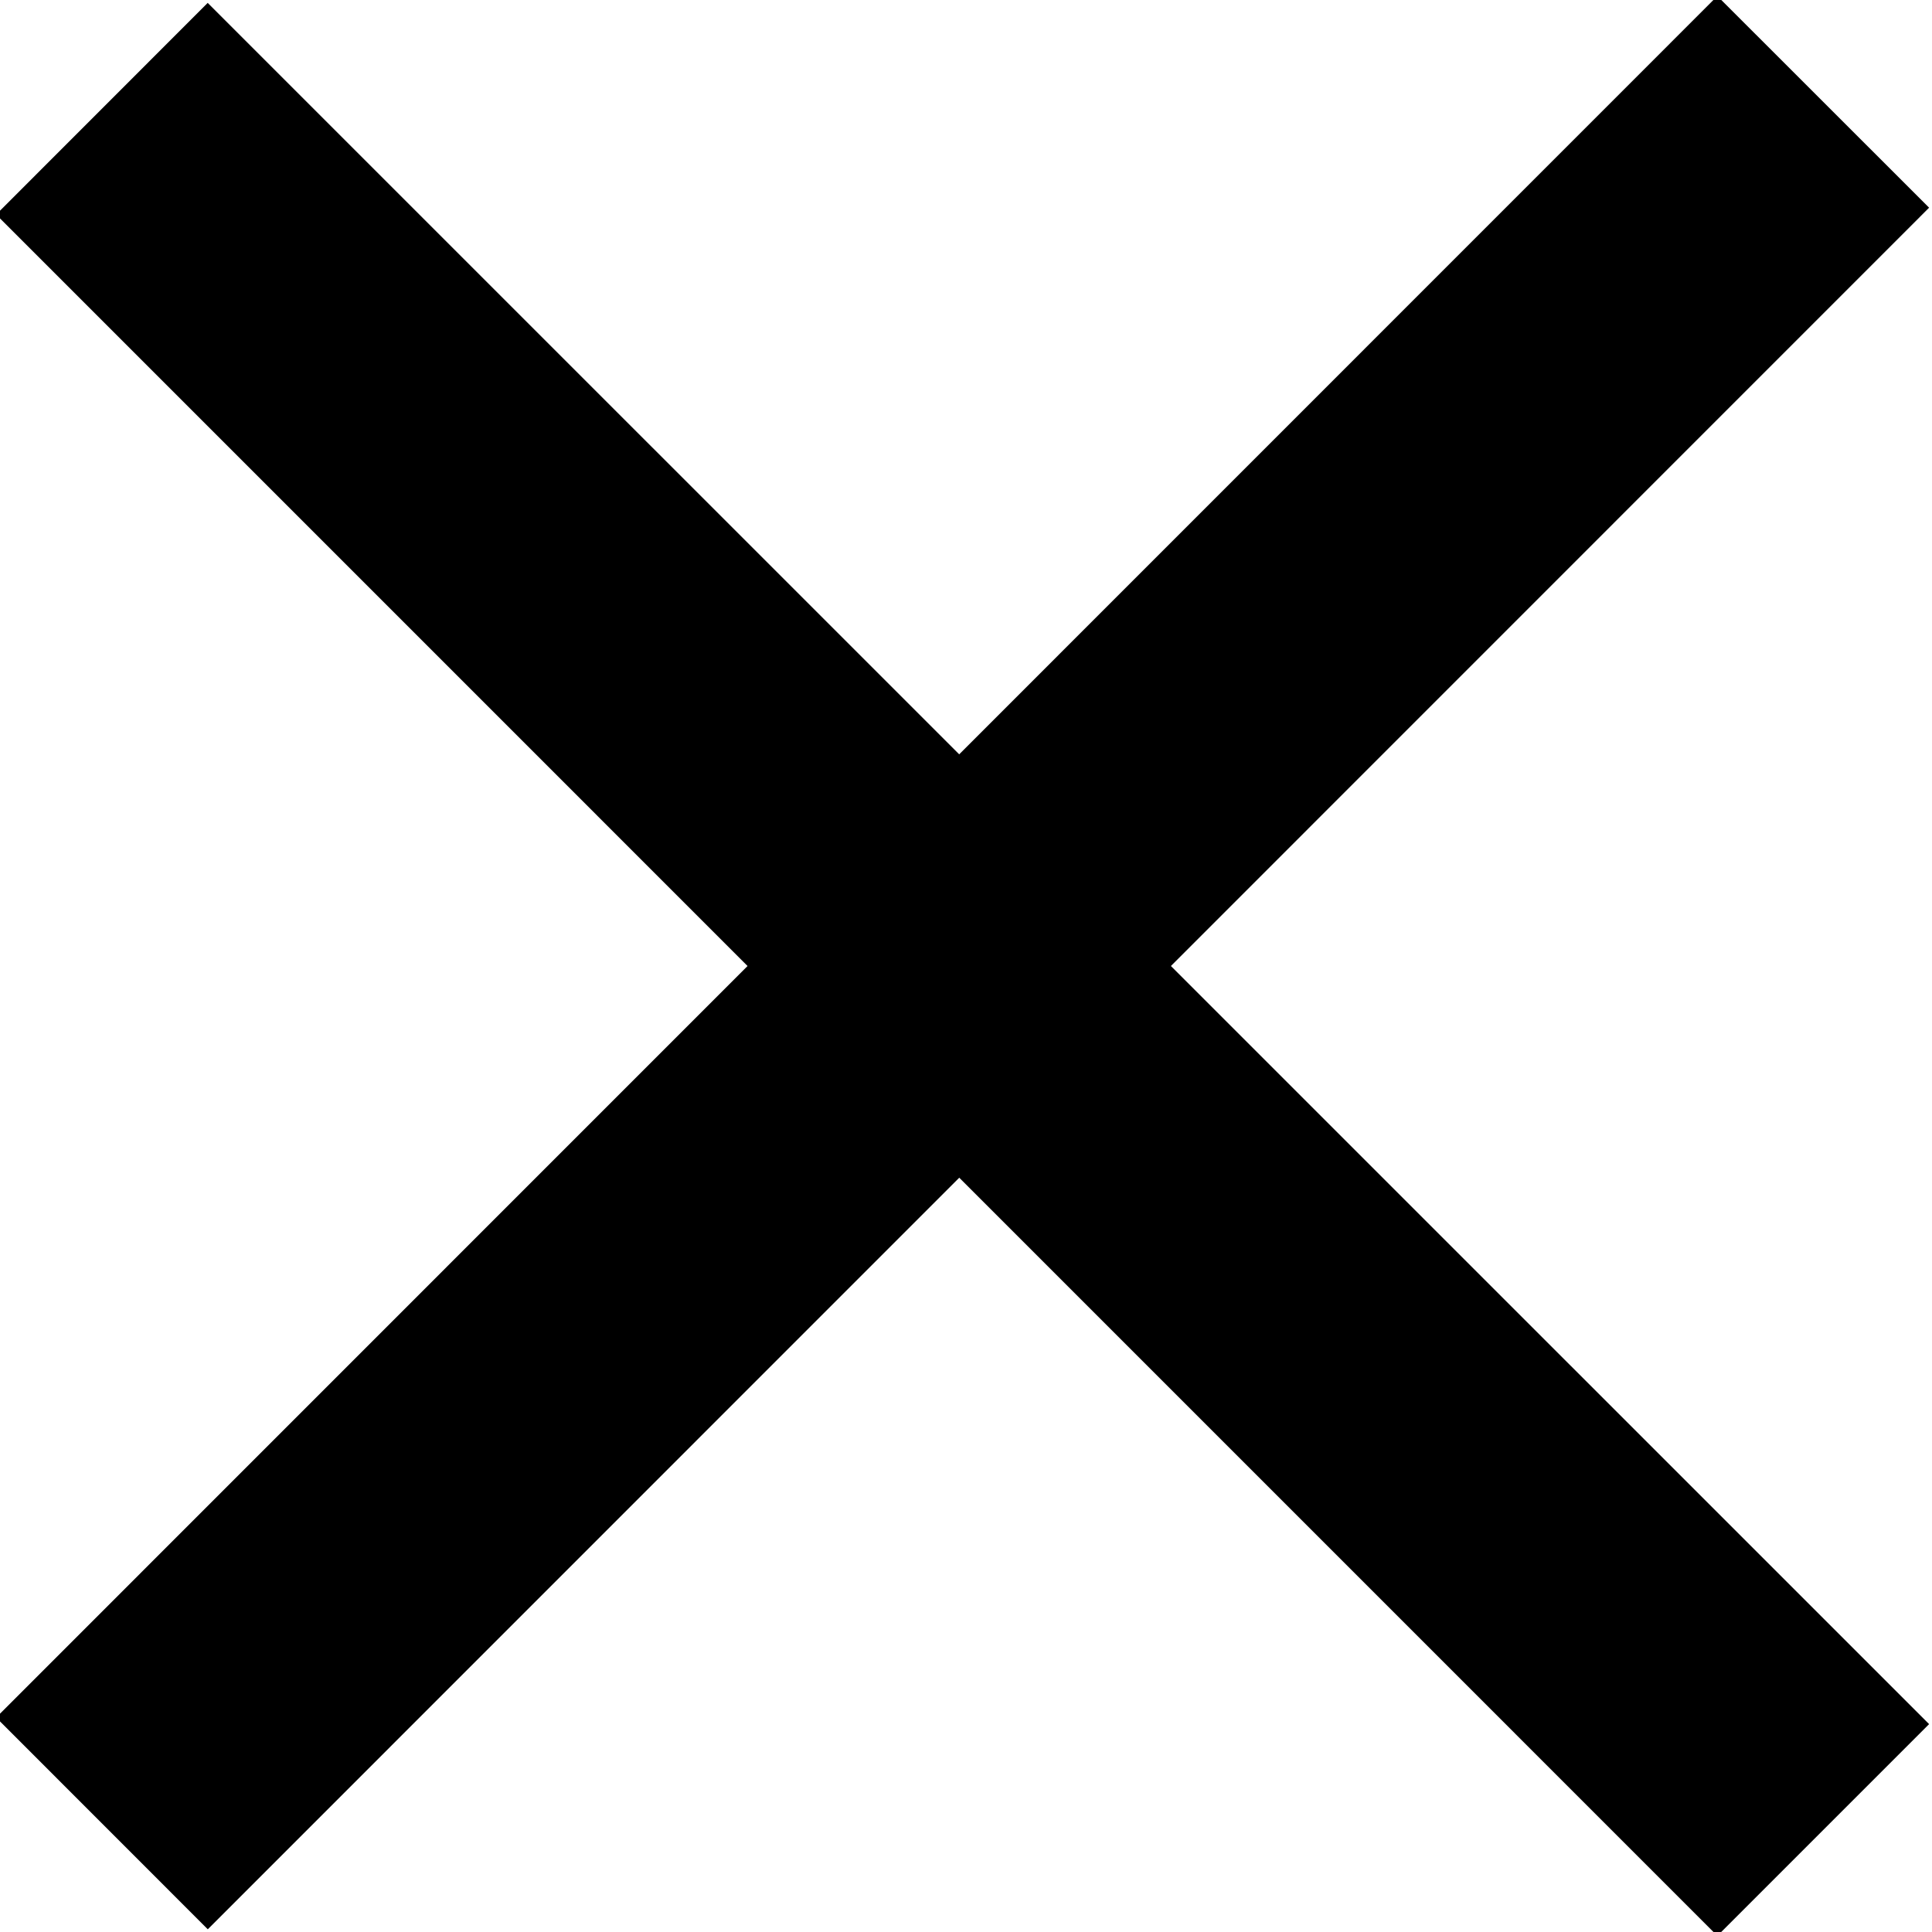 <svg xmlns="http://www.w3.org/2000/svg" viewBox="0 0 20 20" width="20" height="20"><path d="M17.778-.041L19.97 2.15 2.151 19.972-.04 17.78z"/><path d="M-.04 2.221L2.15.03 19.97 17.848l-2.192 2.192z"/></svg>